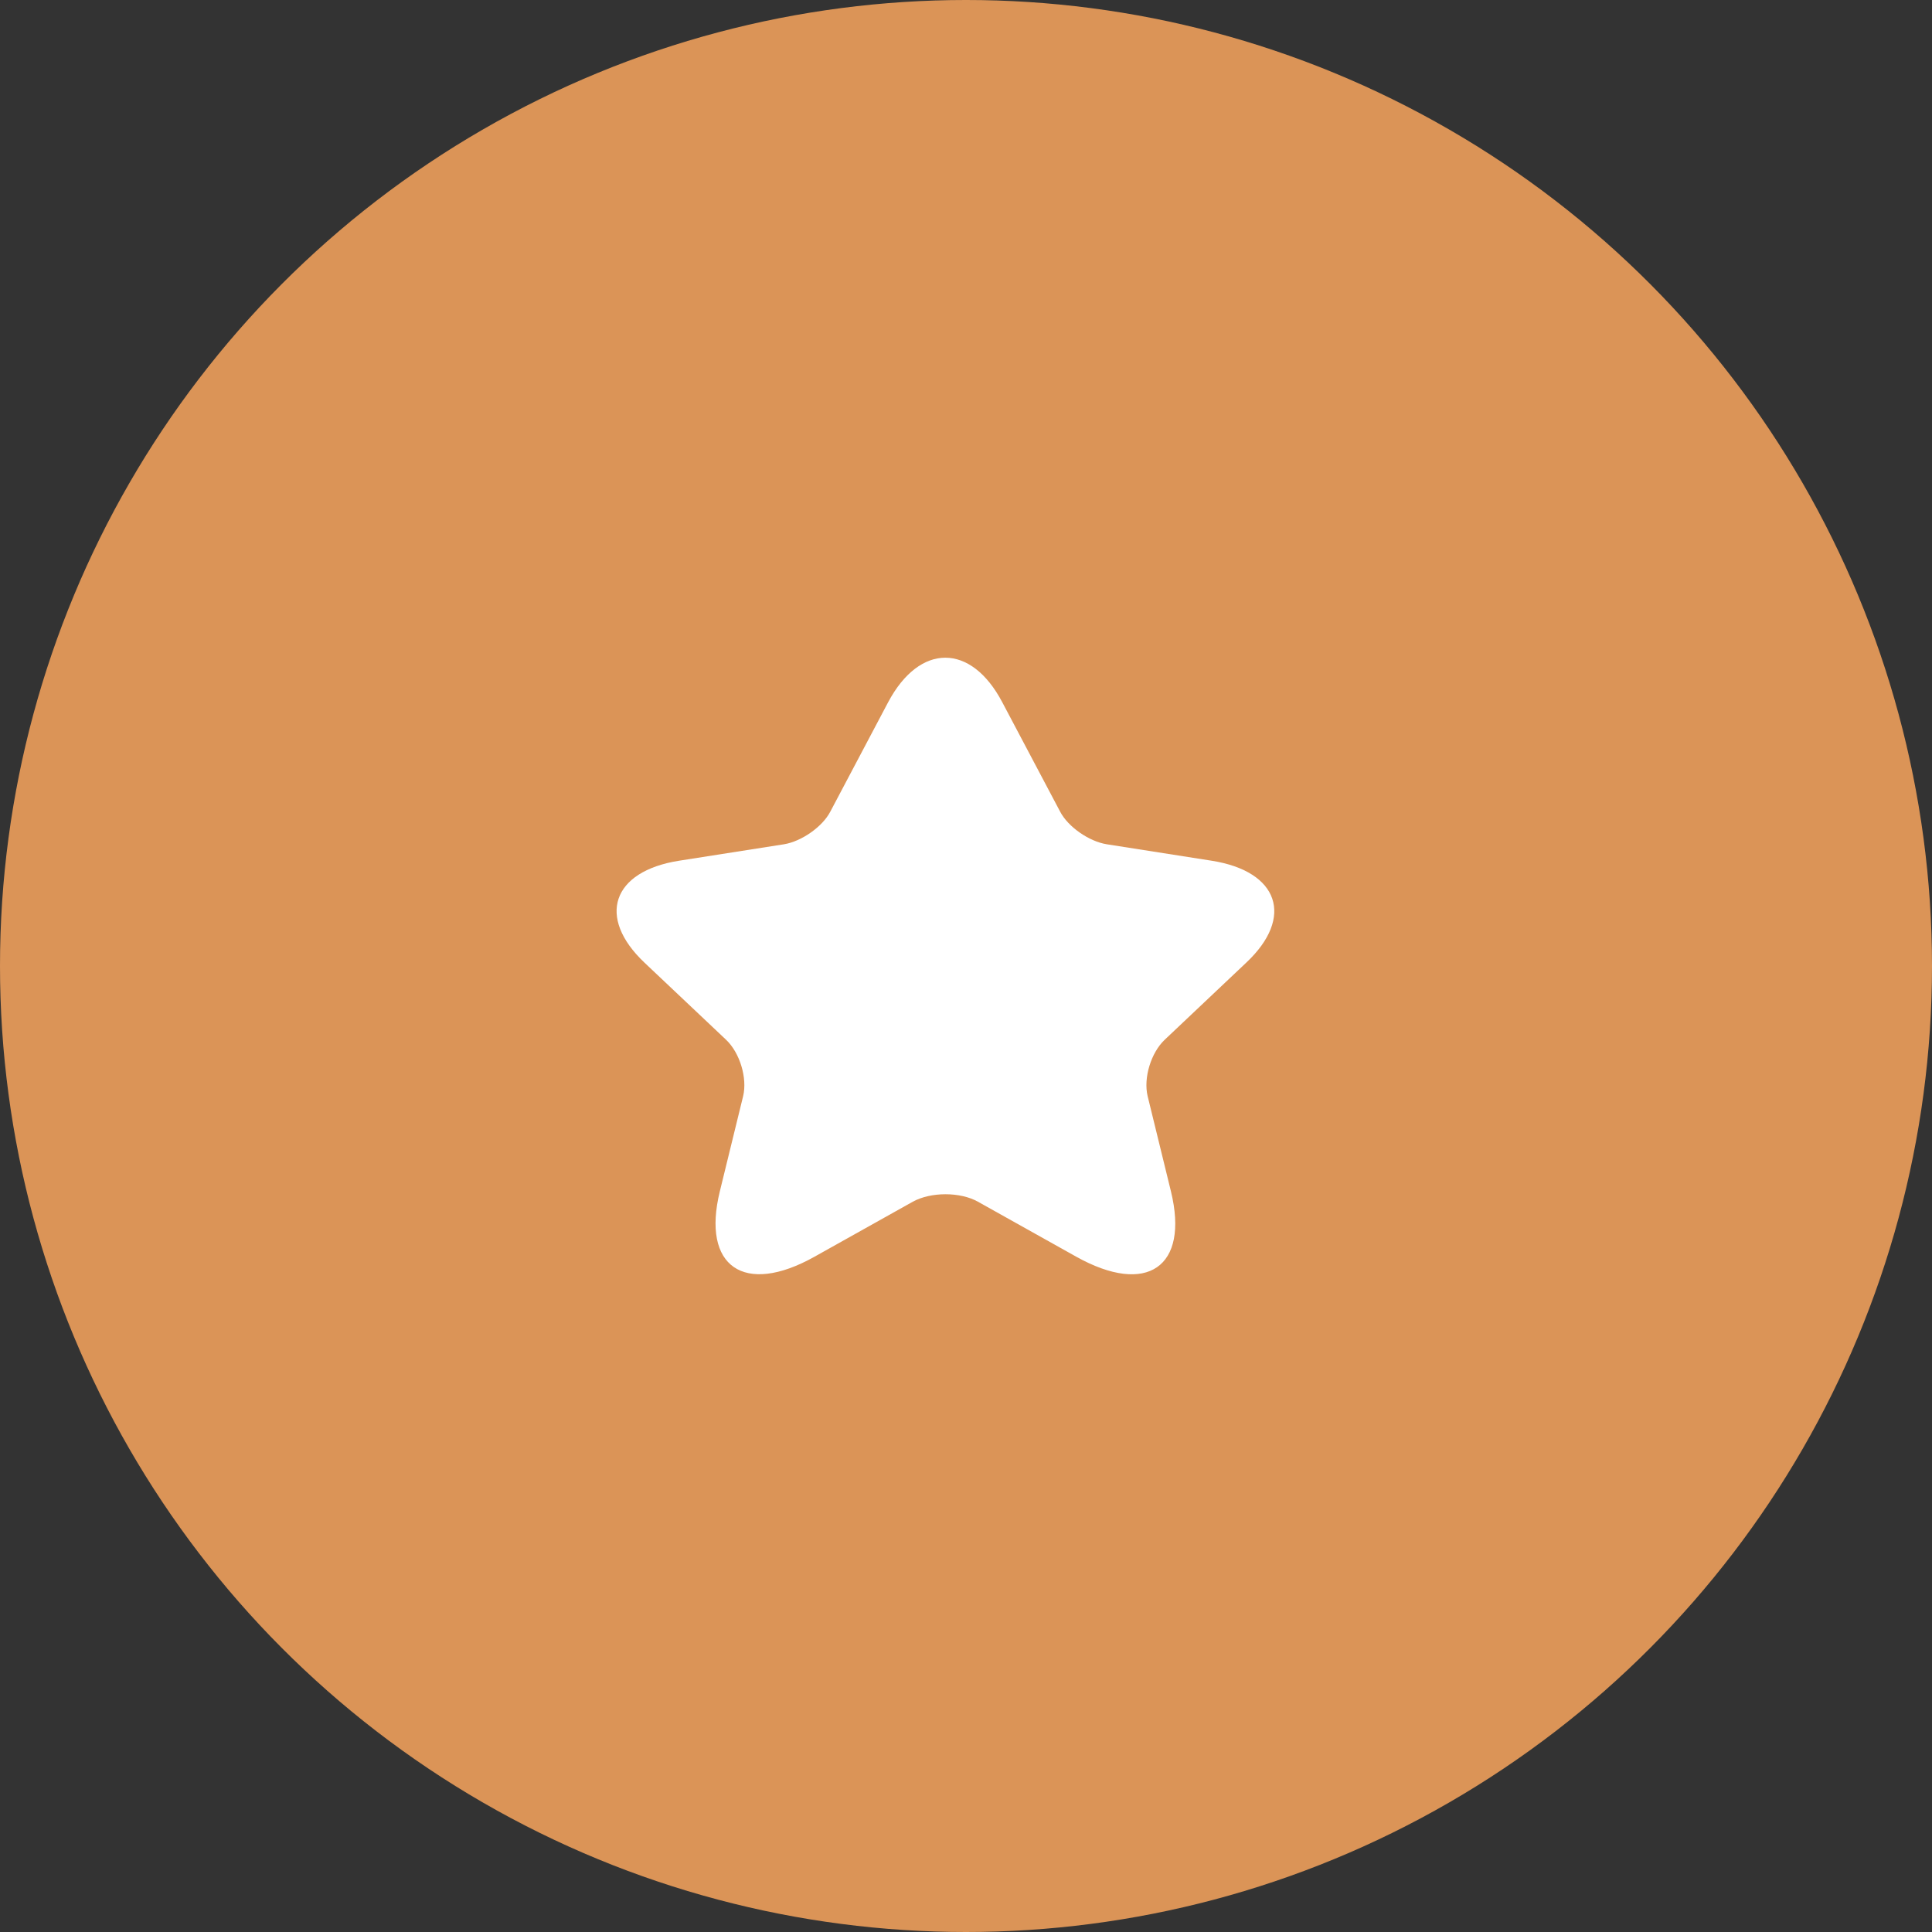 <svg width="47" height="47" viewBox="0 0 47 47" fill="none" xmlns="http://www.w3.org/2000/svg">
<rect x="0" y="0" width="47" height="47" fill="#333333" stroke="none"/>
<circle cx="23.5" cy="23.5" r="23.5" fill="#DB9457"/>
<path d="M24.382 17.083L25.79 19.745C25.982 20.115 26.494 20.471 26.926 20.539L29.477 20.939C31.109 21.196 31.493 22.315 30.317 23.419L28.334 25.294C27.998 25.612 27.814 26.225 27.918 26.663L28.486 28.984C28.934 30.822 27.902 31.532 26.182 30.572L23.79 29.234C23.358 28.992 22.646 28.992 22.206 29.234L19.815 30.572C18.103 31.532 17.063 30.814 17.511 28.984L18.079 26.663C18.183 26.225 17.999 25.612 17.663 25.294L15.679 23.419C14.511 22.315 14.887 21.196 16.519 20.939L19.071 20.539C19.495 20.471 20.007 20.115 20.199 19.745L21.606 17.083C22.374 15.639 23.622 15.639 24.382 17.083Z" fill="white"/>
</svg>
